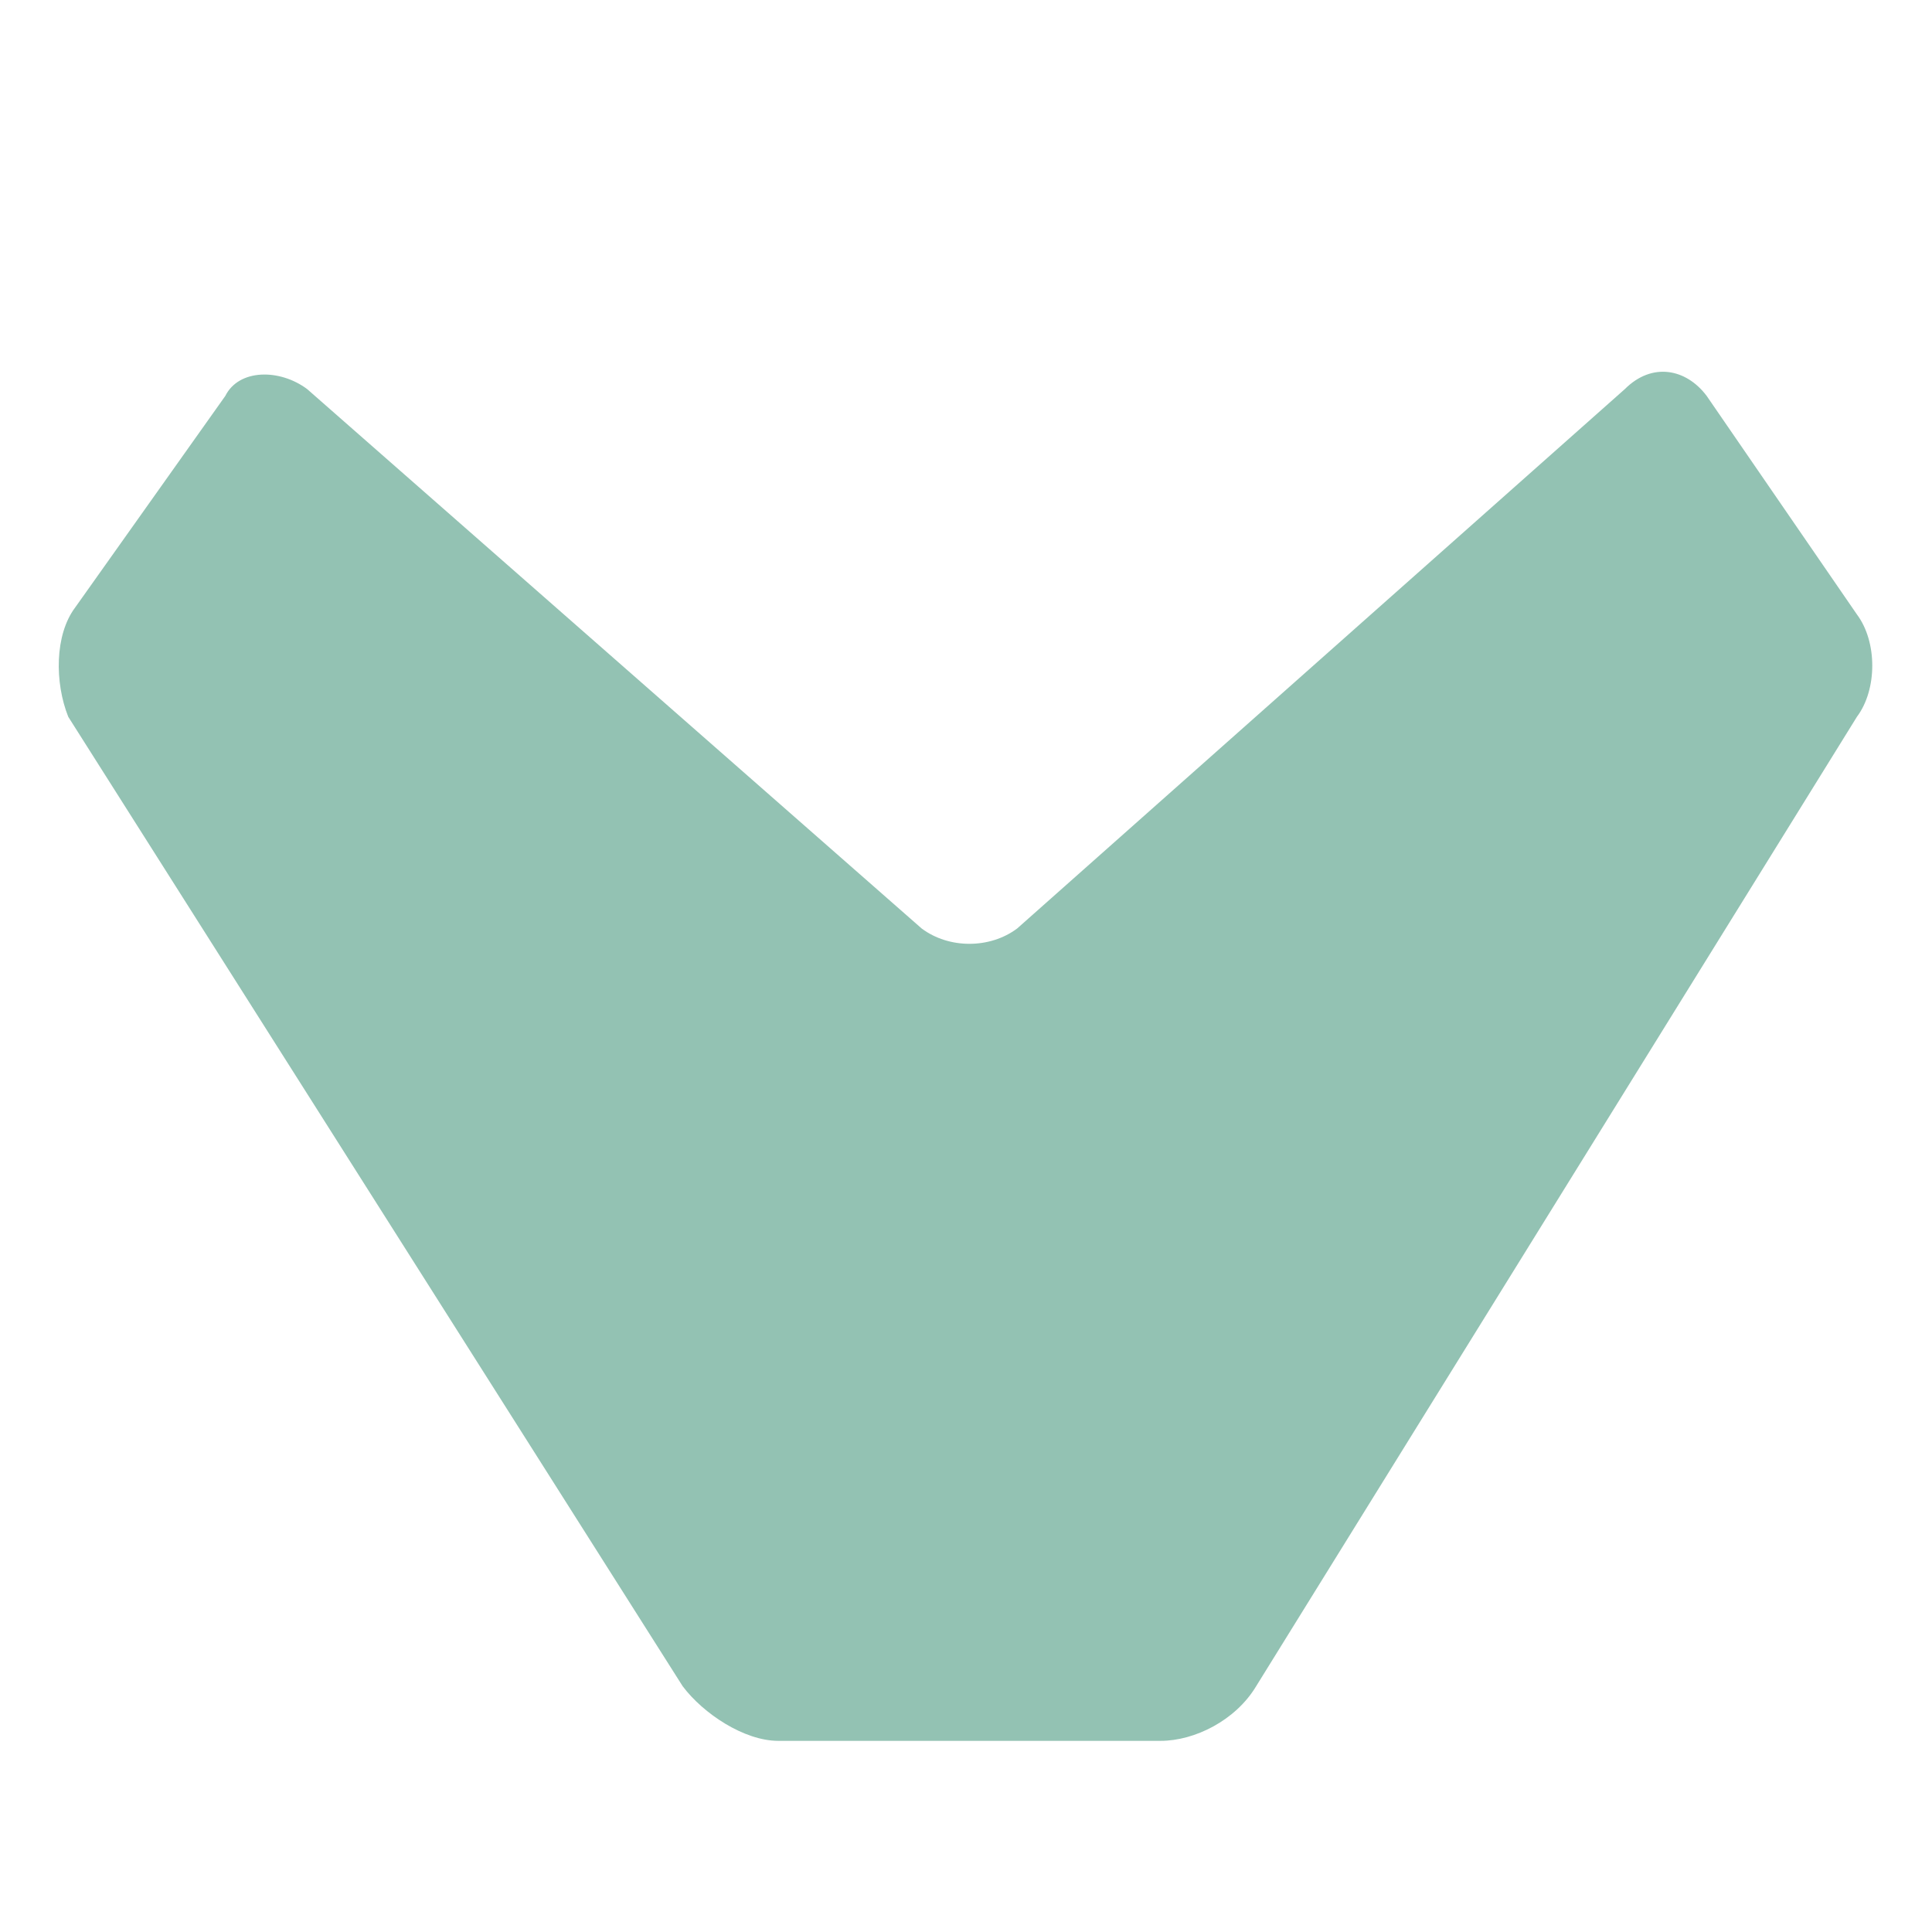<?xml version="1.0" encoding="utf-8"?>
<!-- Generator: Adobe Illustrator 22.0.0, SVG Export Plug-In . SVG Version: 6.00 Build 0)  -->
<svg version="1.1" id="Capa_1" xmlns="http://www.w3.org/2000/svg" xmlns:xlink="http://www.w3.org/1999/xlink" x="0px" y="0px"
	 viewBox="0 0 28.3 28.3" style="enable-background:new 0 0 28.3 28.3;" xml:space="preserve">
<style type="text/css">
	.st0{fill:#93C2B3;}
</style>
<path class="st0" d="M27.2,10.5c0.3-0.4,0.3-1.1,0-1.5L25,5.8c-0.3-0.4-0.8-0.5-1.2-0.1l-8.9,7.9c-0.4,0.3-1,0.3-1.4,0L4.5,5.7
	c-0.4-0.3-1-0.3-1.2,0.1L1.1,8.9C0.8,9.3,0.8,10,1,10.5L10,24.7c0.3,0.4,0.9,0.8,1.4,0.8h5.6c0.5,0,1.1-0.3,1.4-0.8L27.2,10.5z"/>
</svg>
